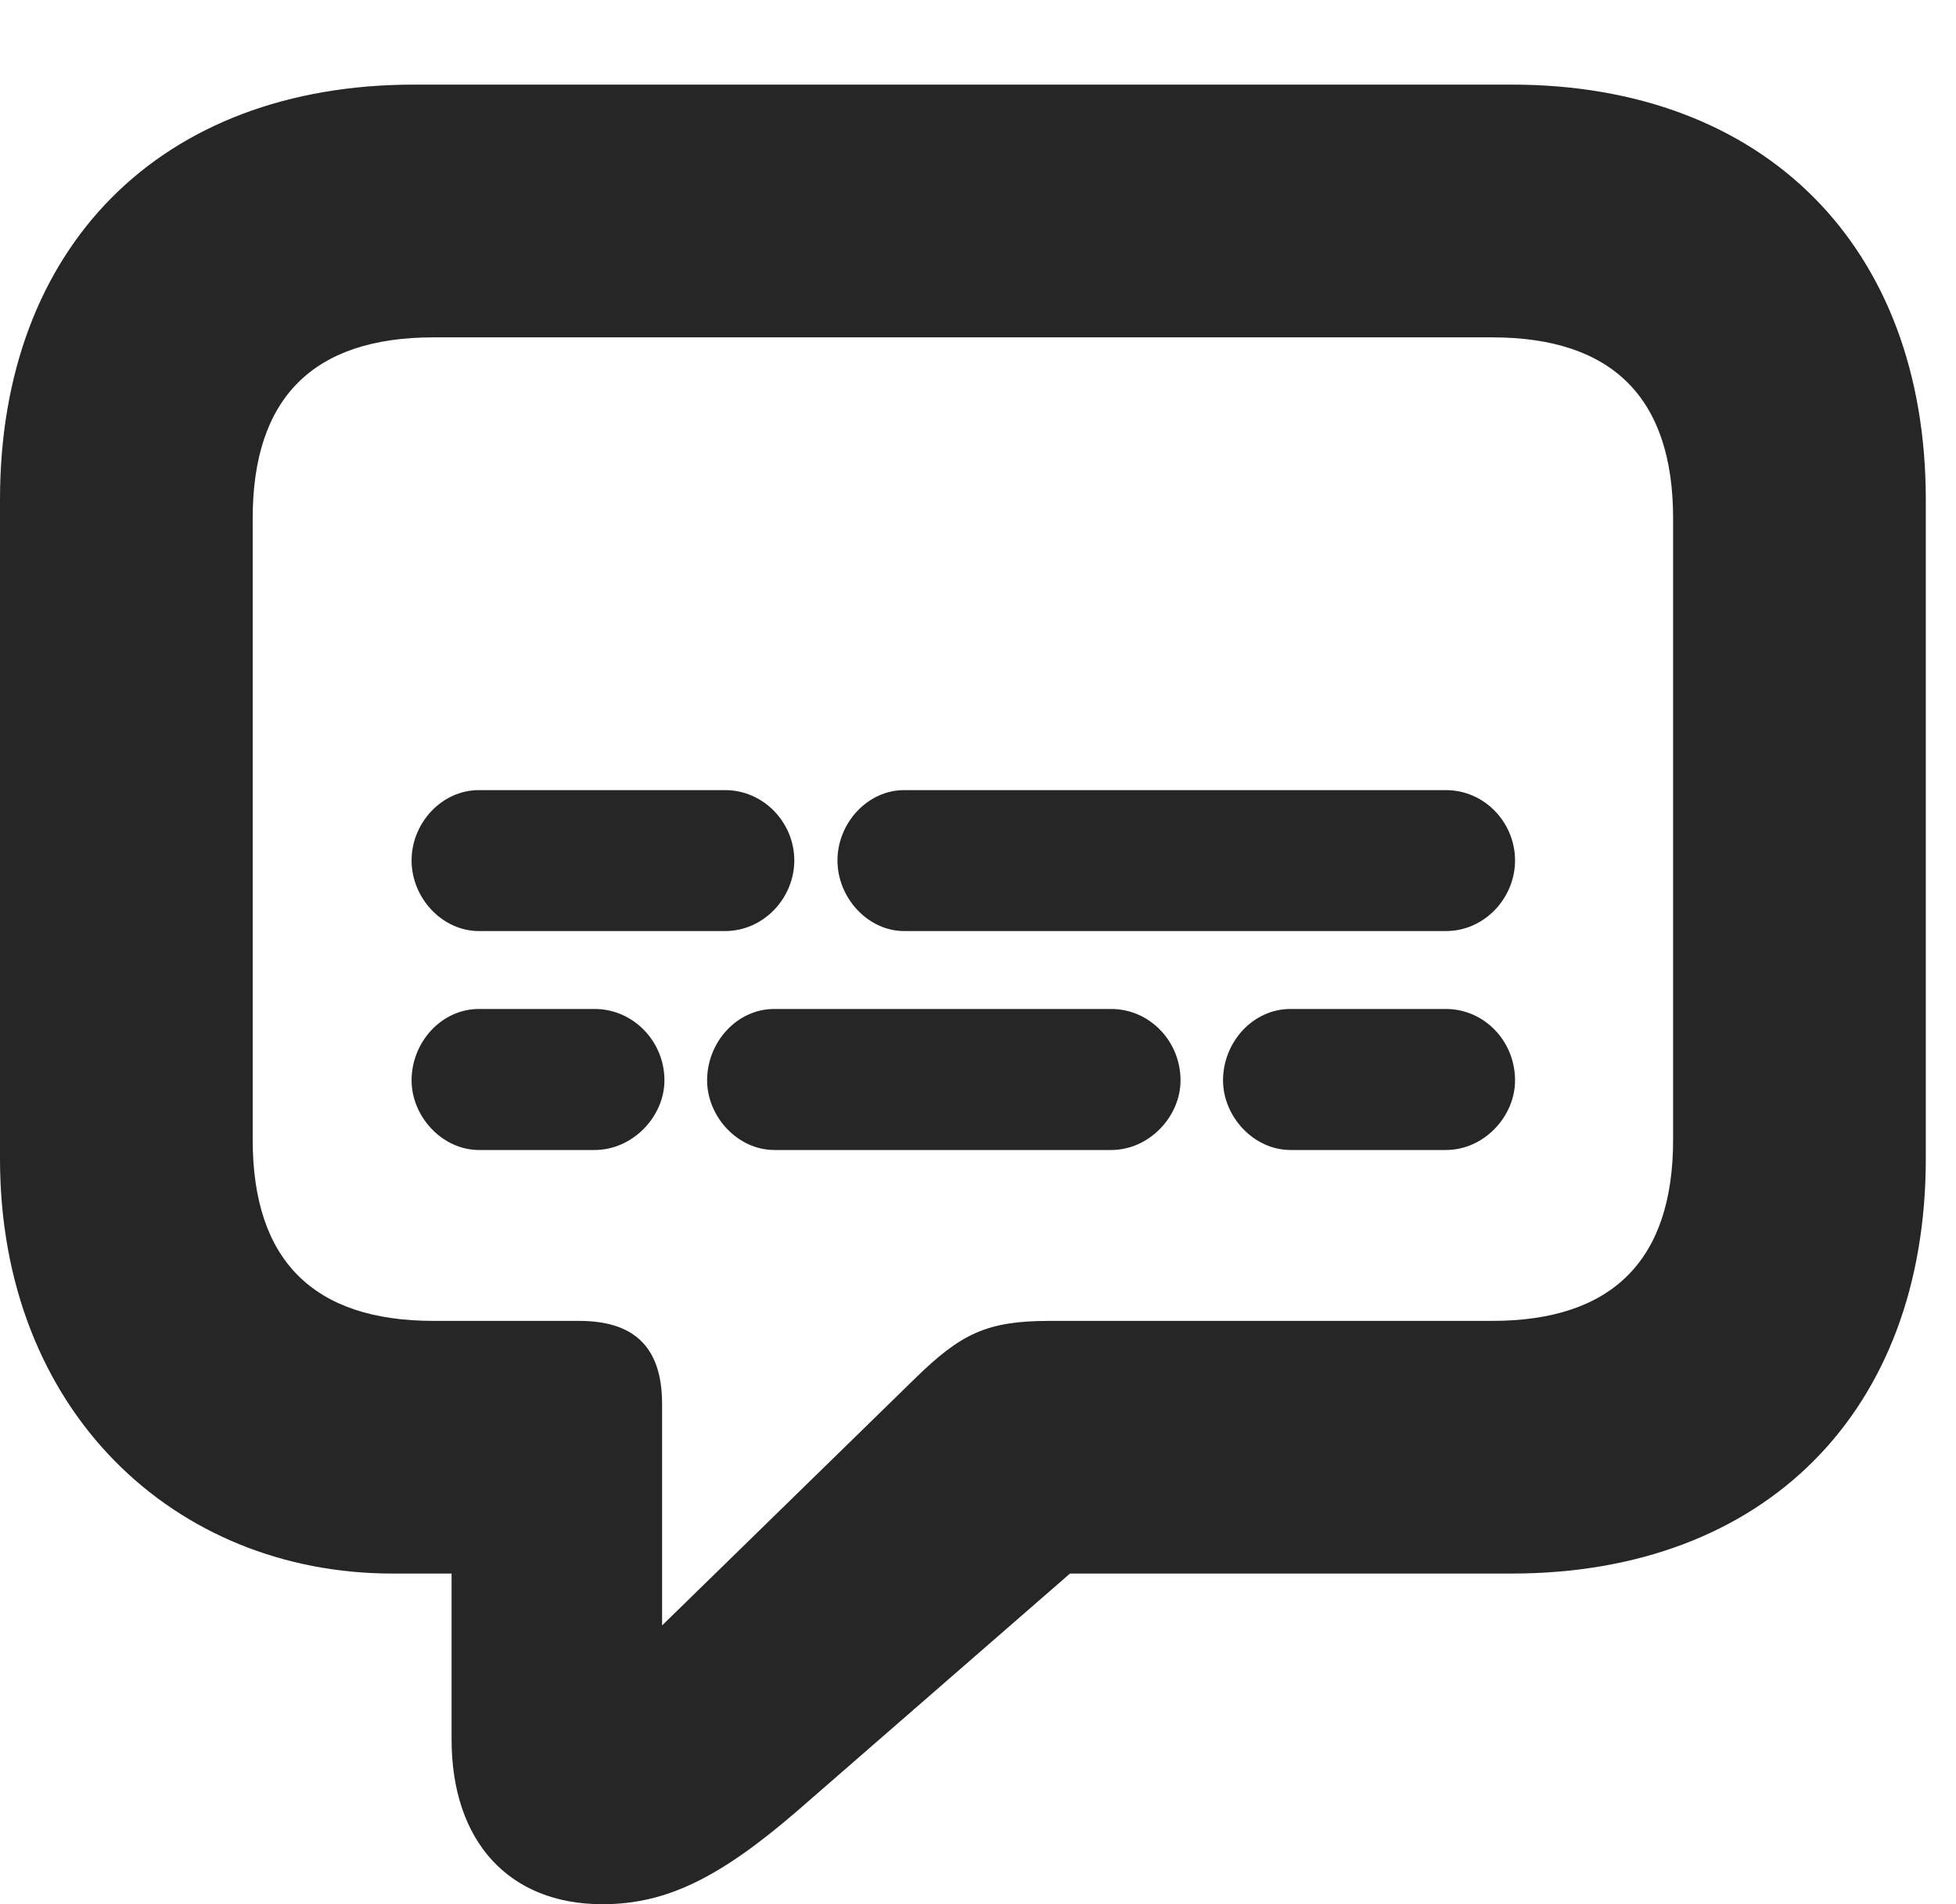 <?xml version="1.0" encoding="UTF-8"?>
<!--Generator: Apple Native CoreSVG 326-->
<!DOCTYPE svg PUBLIC "-//W3C//DTD SVG 1.1//EN" "http://www.w3.org/Graphics/SVG/1.1/DTD/svg11.dtd">
<svg version="1.1" xmlns="http://www.w3.org/2000/svg" xmlns:xlink="http://www.w3.org/1999/xlink"
       viewBox="0 0 23.377 22.753">
       <g>
              <rect height="22.753" opacity="0" width="23.377" x="0" y="0" />
              <path d="M7.2 22.753C7.954 22.753 8.592 22.447 9.531 21.636L12.788 18.802L18.065 18.802C21.095 18.802 23.016 16.863 23.016 13.845L23.016 5.969C23.016 2.951 21.095 1.011 18.065 1.011L4.95 1.011C1.921 1.011 0 2.949 0 5.969L0 13.845C0 16.865 2.092 18.802 4.689 18.802L5.397 18.802L5.397 20.782C5.397 22.004 6.083 22.753 7.2 22.753ZM7.913 19.422L7.913 16.776C7.913 16.055 7.537 15.783 6.92 15.783L5.181 15.783C3.746 15.783 3.02 15.06 3.02 13.619L3.02 6.193C3.02 4.751 3.746 4.031 5.181 4.031L17.834 4.031C19.267 4.031 19.996 4.751 19.996 6.193L19.996 13.619C19.996 15.06 19.267 15.783 17.834 15.783L12.543 15.783C11.795 15.783 11.484 15.935 10.934 16.473Z"
                     fill="currentColor" fill-opacity="0.85" />
              <path d="M5.724 11.125L8.666 11.125C9.127 11.125 9.493 10.73 9.493 10.281C9.493 9.829 9.127 9.441 8.666 9.441L5.724 9.441C5.277 9.441 4.919 9.836 4.919 10.281C4.919 10.73 5.285 11.125 5.724 11.125ZM10.806 11.125L17.281 11.125C17.743 11.125 18.107 10.73 18.107 10.281C18.107 9.829 17.743 9.441 17.281 9.441L10.806 9.441C10.367 9.441 10.009 9.836 10.009 10.281C10.009 10.73 10.374 11.125 10.806 11.125ZM5.724 13.741L7.108 13.741C7.562 13.741 7.941 13.341 7.941 12.909C7.941 12.437 7.562 12.056 7.108 12.056L5.724 12.056C5.277 12.056 4.919 12.452 4.919 12.909C4.919 13.341 5.285 13.741 5.724 13.741ZM9.254 13.741L13.281 13.741C13.735 13.741 14.109 13.341 14.109 12.909C14.109 12.437 13.735 12.056 13.281 12.056L9.254 12.056C8.807 12.056 8.451 12.452 8.451 12.909C8.451 13.341 8.815 13.741 9.254 13.741ZM15.422 13.741L17.281 13.741C17.736 13.741 18.107 13.341 18.107 12.909C18.107 12.437 17.736 12.056 17.281 12.056L15.422 12.056C14.975 12.056 14.617 12.452 14.617 12.909C14.617 13.341 14.983 13.741 15.422 13.741Z"
                     fill="currentColor" fill-opacity="0.85" />
       </g>
</svg>